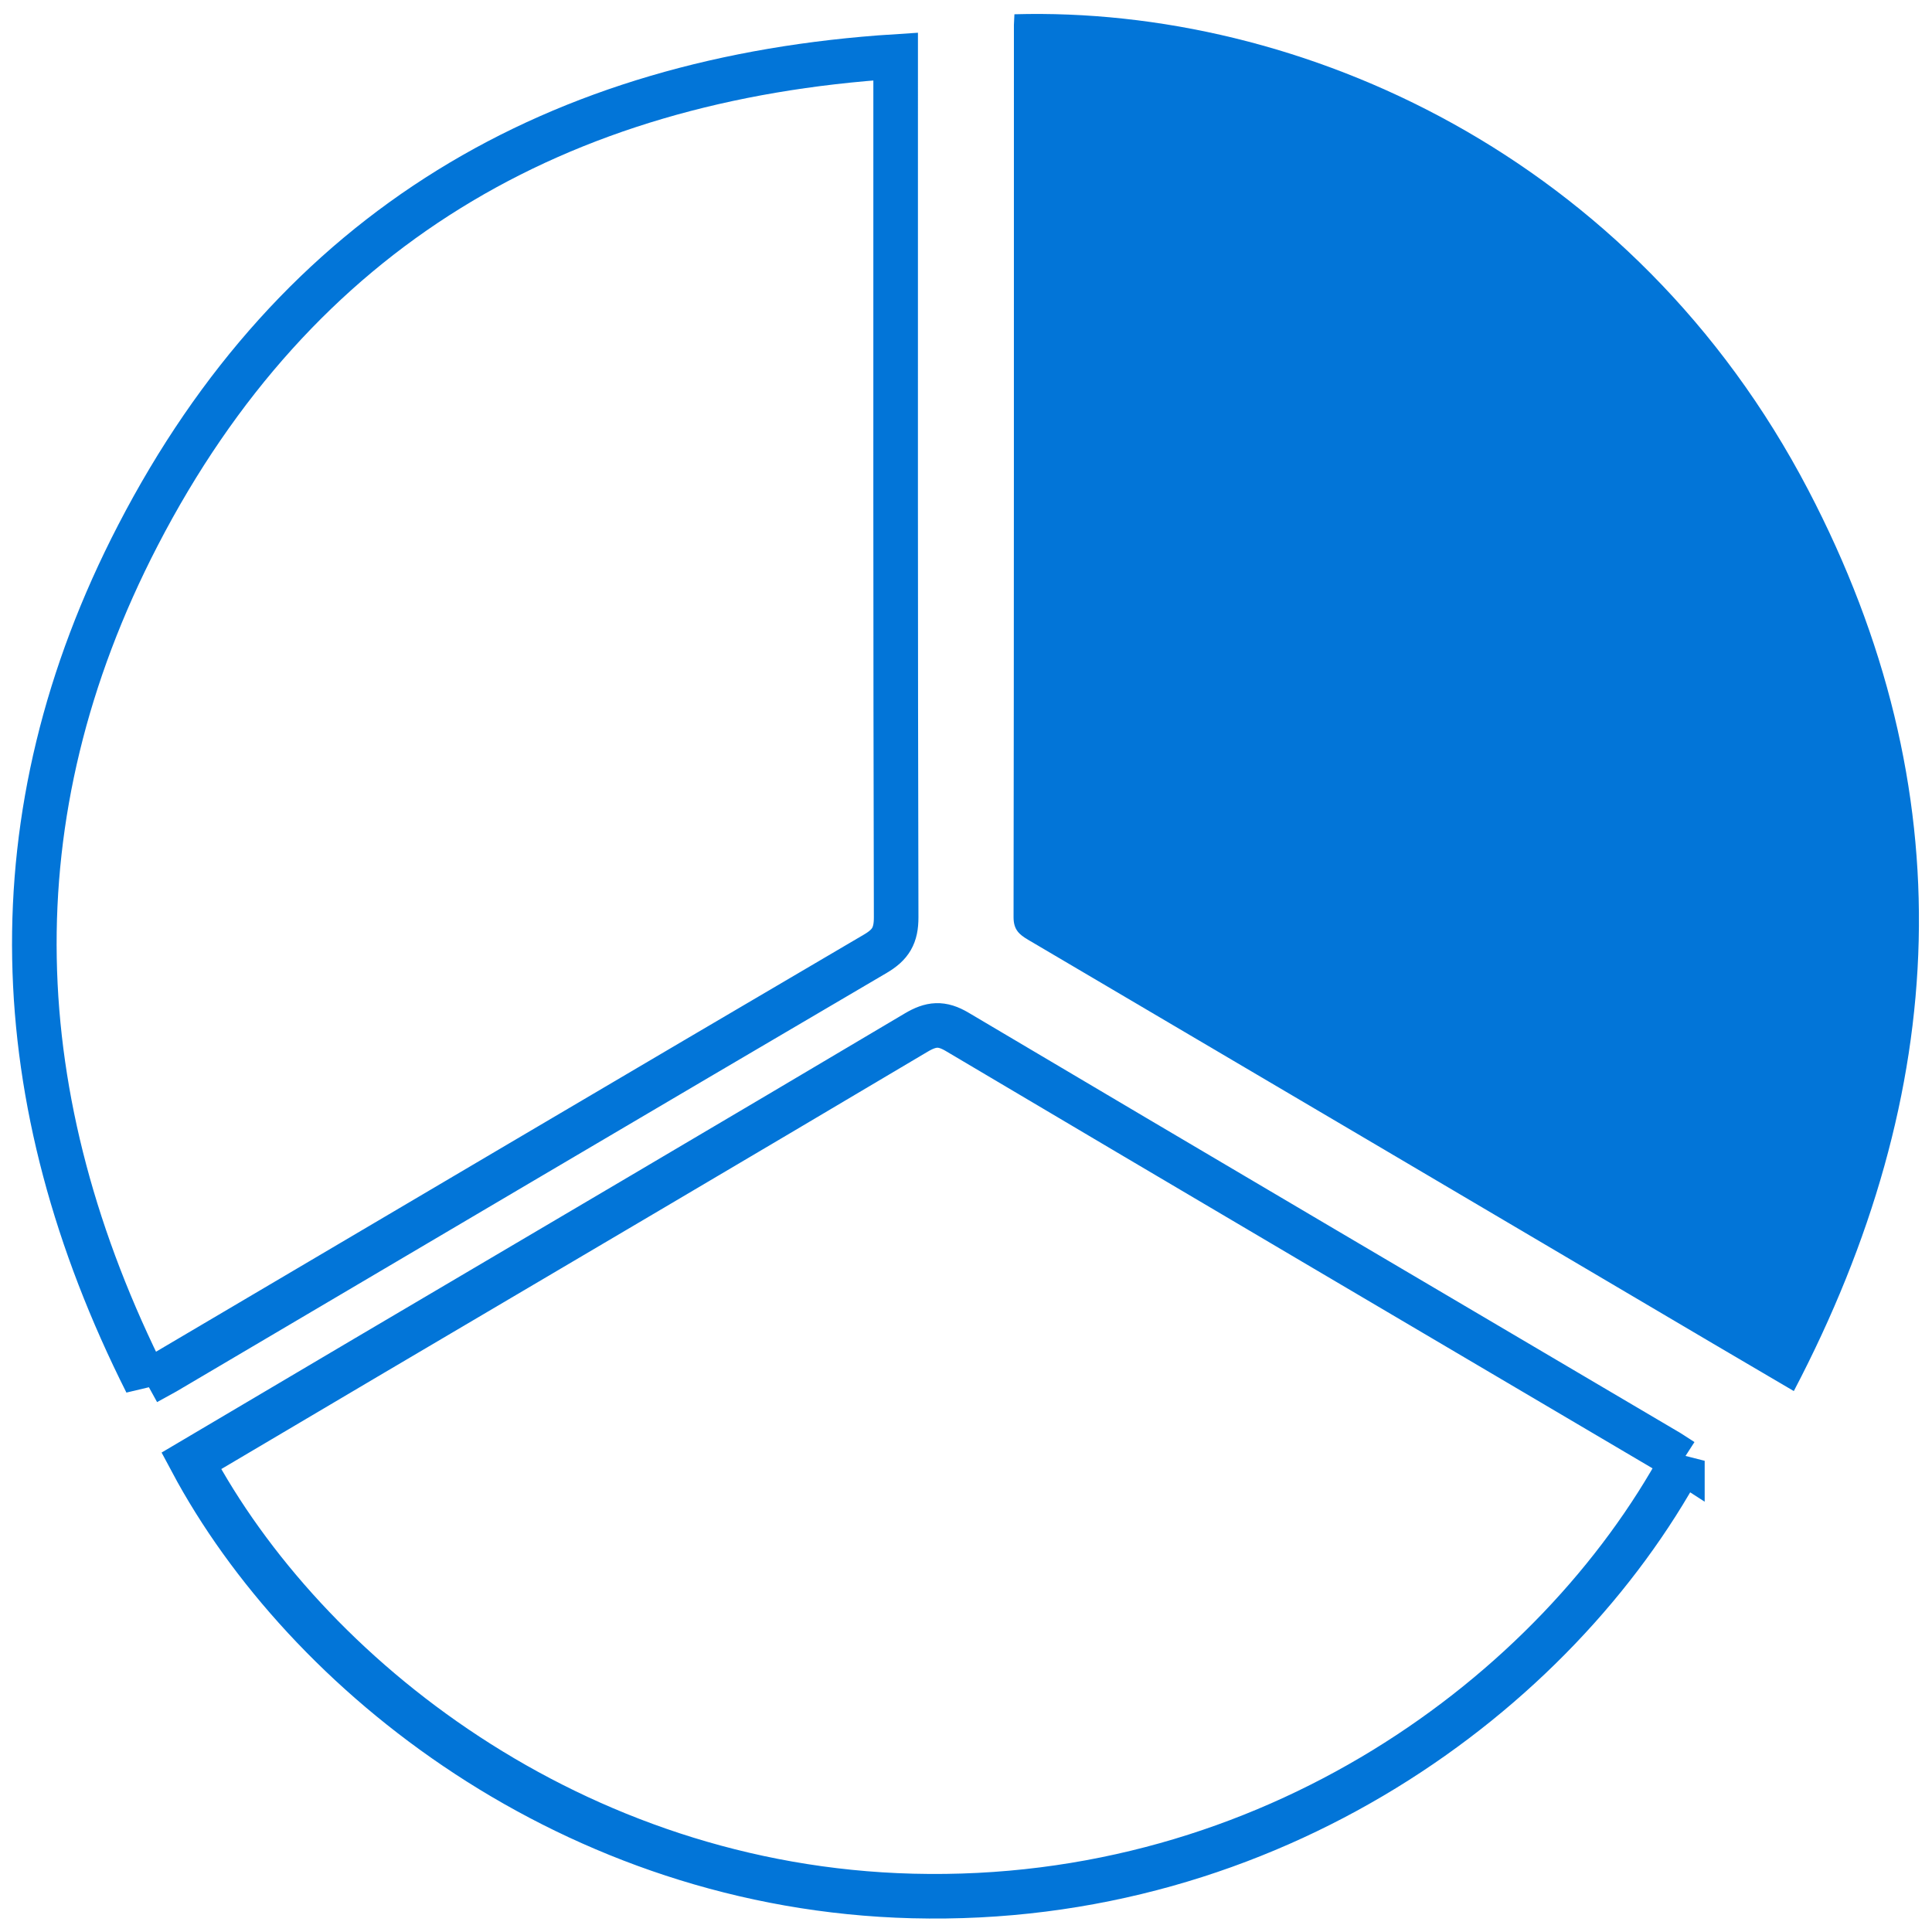 <svg width="65" height="65" viewBox="0 0 65 65" xmlns="http://www.w3.org/2000/svg"><title>third</title><desc>Created with Sketch.</desc><g fill-rule="nonzero" fill="none"><path d="M4.923 46.515c-4.774-9.491-5.168-19.066-.283-28.504 5.34-10.319 14.087-15.381 25.493-16.11v.829c0 9.378-.007 18.756.017 28.134.001.613-.187.921-.698 1.222-7.973 4.679-15.931 9.383-23.893 14.079l-.636.35zM56.602 49.147c-4.257 7.845-13.868 14.949-25.902 14.641-11.421-.292-20.425-7.438-24.264-14.638 1.963-1.161 3.925-2.323 5.889-3.482 6.168-3.639 12.34-7.27 18.497-10.927.503-.298.859-.336 1.385-.023 7.971 4.727 15.957 9.427 23.939 14.135l.456.294z" id="Shape" stroke="#0275D8" stroke-width="1.5"/><path d="M34.129.48c9.631-.274 20.833 4.763 26.707 16.003 5.278 10.099 4.794 20.239-.485 30.318l-2.728-1.603c-7.675-4.527-15.349-9.057-23.026-13.576-.305-.18-.497-.34-.497-.762.015-10.008.011-20.017.012-30.026l.017-.354z" fill="#0275D8"/></g></svg>